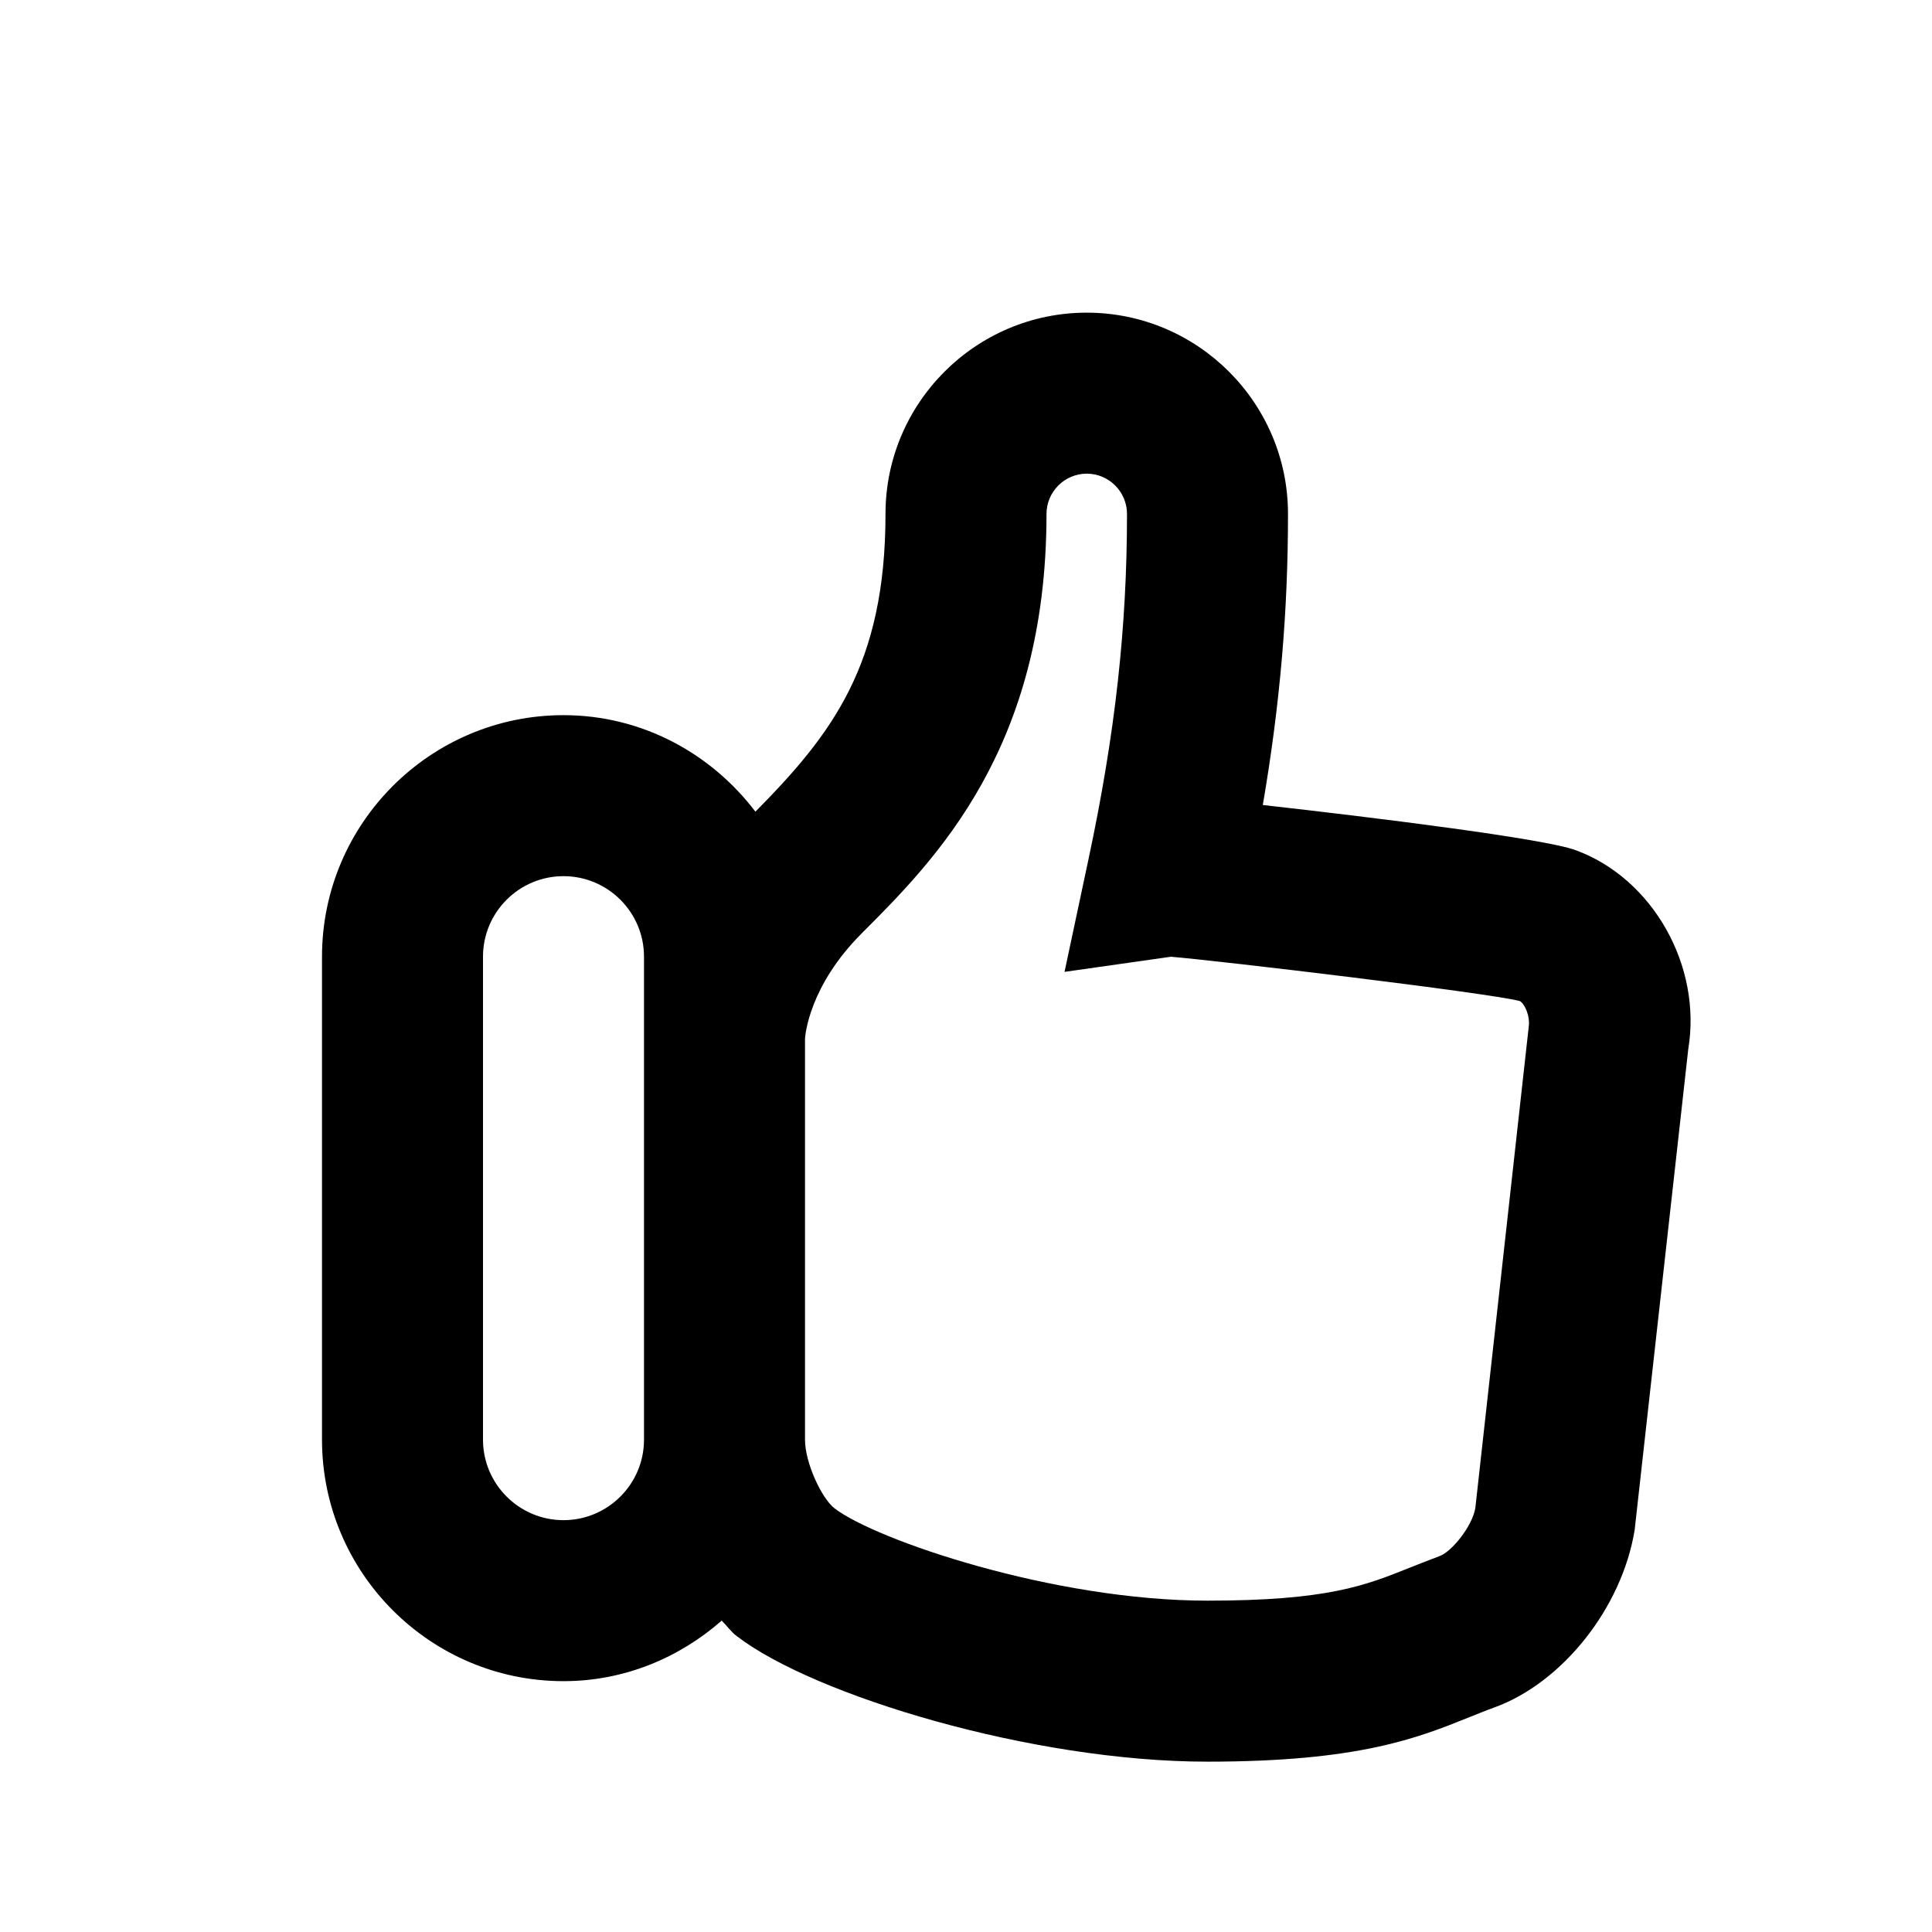 <svg width="24" height="24" xmlns="http://www.w3.org/2000/svg" xml:space="preserve" version="1.2" baseProfile="tiny">

 <g>
  <title>Layer 1</title>
  <path id="svg_1" d="m19.57,10.56c-0.391,-0.144 -2.512,-0.406 -3.883,-0.56c0.215,-1.255 0.313,-2.405 0.313,-3.616c0,-1.379 -1.122,-2.5 -2.5,-2.5s-2.5,1.121 -2.5,2.5c0,1.875 -0.666,2.738 -1.616,3.699c-0.548,-0.722 -1.407,-1.199 -2.384,-1.199c-1.654,0 -3,1.346 -3,3l0,6c0,1.654 1.346,3 3,3c0.755,0 1.438,-0.29 1.965,-0.752c0.064,0.062 0.117,0.141 0.188,0.193c0.96,0.736 3.667,1.559 5.848,1.559c1.879,0 2.608,-0.293 3.253,-0.553c0.104,-0.041 0.207,-0.084 0.316,-0.123c0.834,-0.305 1.576,-1.227 1.736,-2.2l0.666,-5.974c0.173,-1.037 -0.443,-2.125 -1.402,-2.474zm-12.57,8.324c-0.551,0 -1,-0.448 -1,-1l0,-6c0,-0.552 0.449,-1 1,-1s1,0.448 1,1l0,6c0,0.552 -0.449,1 -1,1zm11.327,-0.15c-0.037,0.224 -0.292,0.541 -0.443,0.596c-0.131,0.049 -0.254,0.099 -0.376,0.146c-0.545,0.219 -1.016,0.408 -2.508,0.408c-1.914,0 -4.118,-0.753 -4.632,-1.146c-0.158,-0.12 -0.368,-0.564 -0.368,-0.854l0,-4.98c0.003,-0.047 0.051,-0.656 0.707,-1.312c0.913,-0.914 2.293,-2.294 2.293,-5.208c0,-0.275 0.225,-0.5 0.5,-0.5s0.5,0.225 0.5,0.5c0,1.407 -0.146,2.73 -0.479,4.293l-0.297,1.396l1.321,-0.188c0.603,0.05 3.933,0.447 4.334,0.55c0.058,0.03 0.132,0.183 0.111,0.323l-0.663,5.976z"/>
 </g>
</svg>